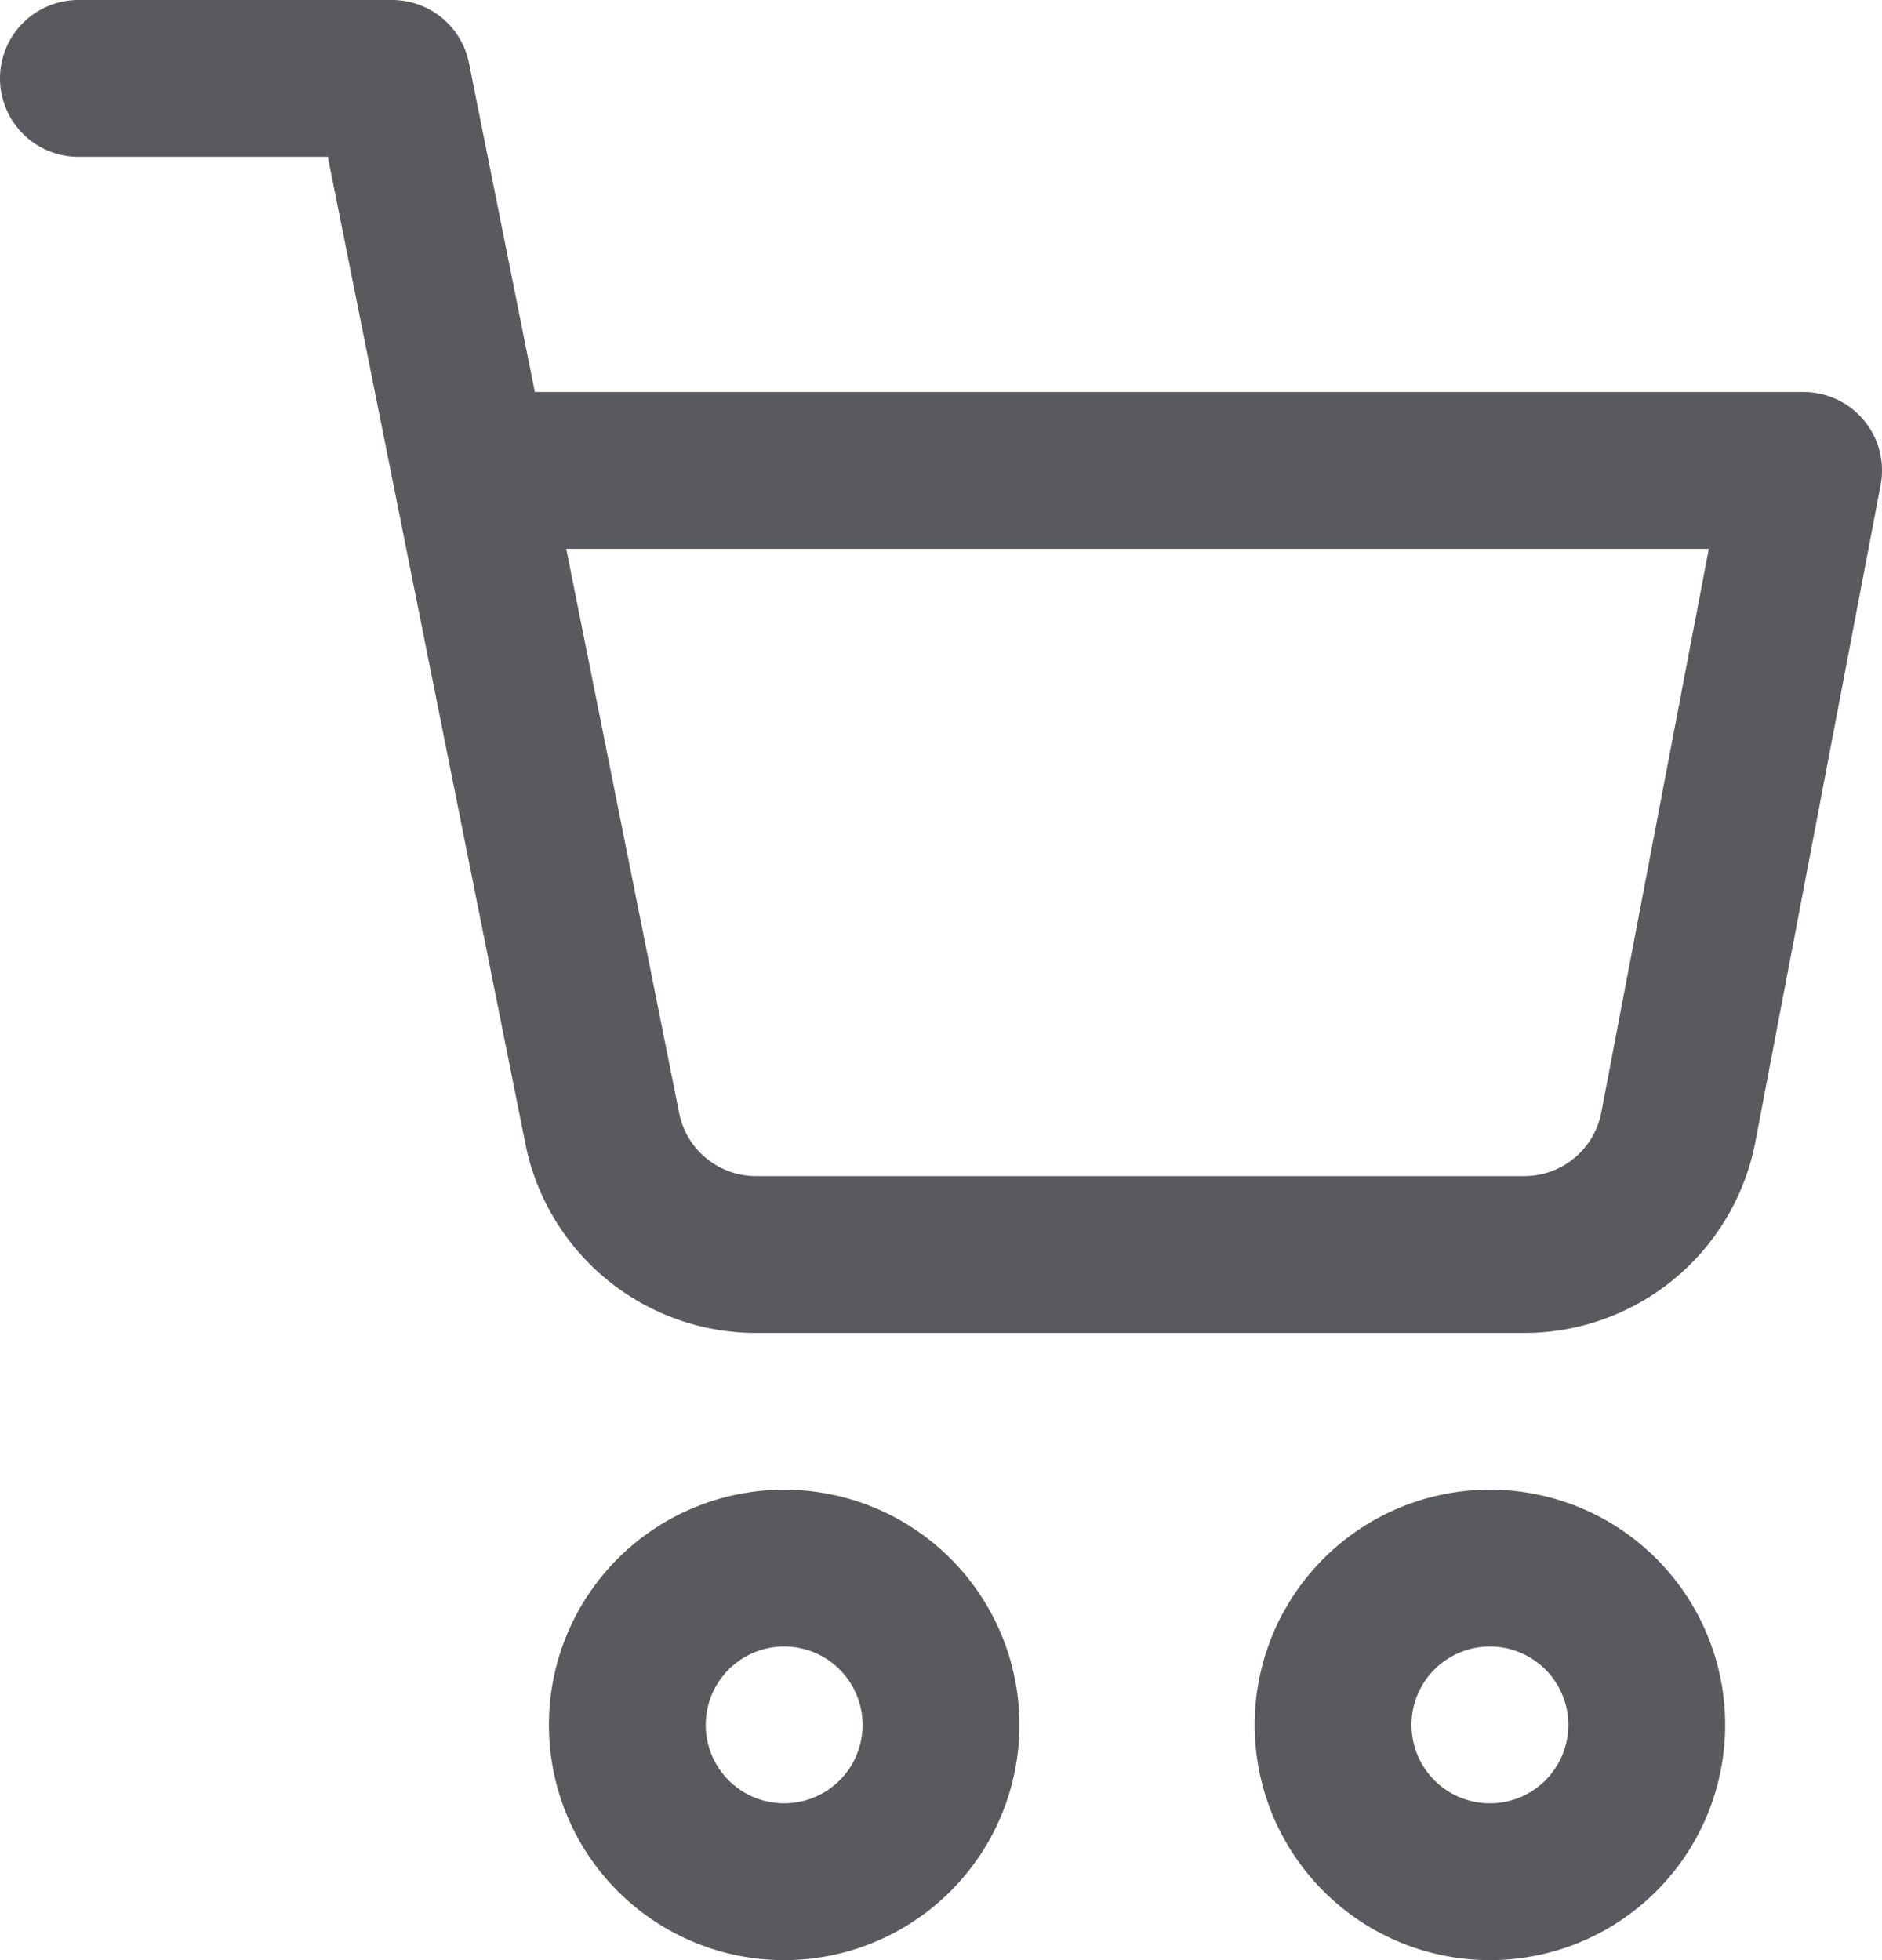 <svg id="Icon_feather-shopping-cart" data-name="Icon feather-shopping-cart" xmlns="http://www.w3.org/2000/svg" width="36" height="37.5" viewBox="0 0 36 37.5">
  <path id="Path_42" data-name="Path 42" d="M18,33a3,3,0,1,1-3-3A3,3,0,0,1,18,33Z" fill="none" stroke="#595a5e" stroke-linecap="round" stroke-linejoin="round" stroke-width="3"/>
  <path id="Path_43" data-name="Path 43" d="M34.5,33a3,3,0,1,1-3-3A3,3,0,0,1,34.5,33Z" transform="translate(-3)" fill="none" stroke="#595a5e" stroke-linecap="round" stroke-linejoin="round" stroke-width="3"/>
  <path id="Path_44" data-name="Path 44" d="M1.5,1.5h6l4.02,20.085a3,3,0,0,0,3,2.415H29.1a3,3,0,0,0,3-2.415L34.5,9H9" fill="none" stroke="#595a5e" stroke-linecap="round" stroke-linejoin="round" stroke-width="3"/>
</svg>
